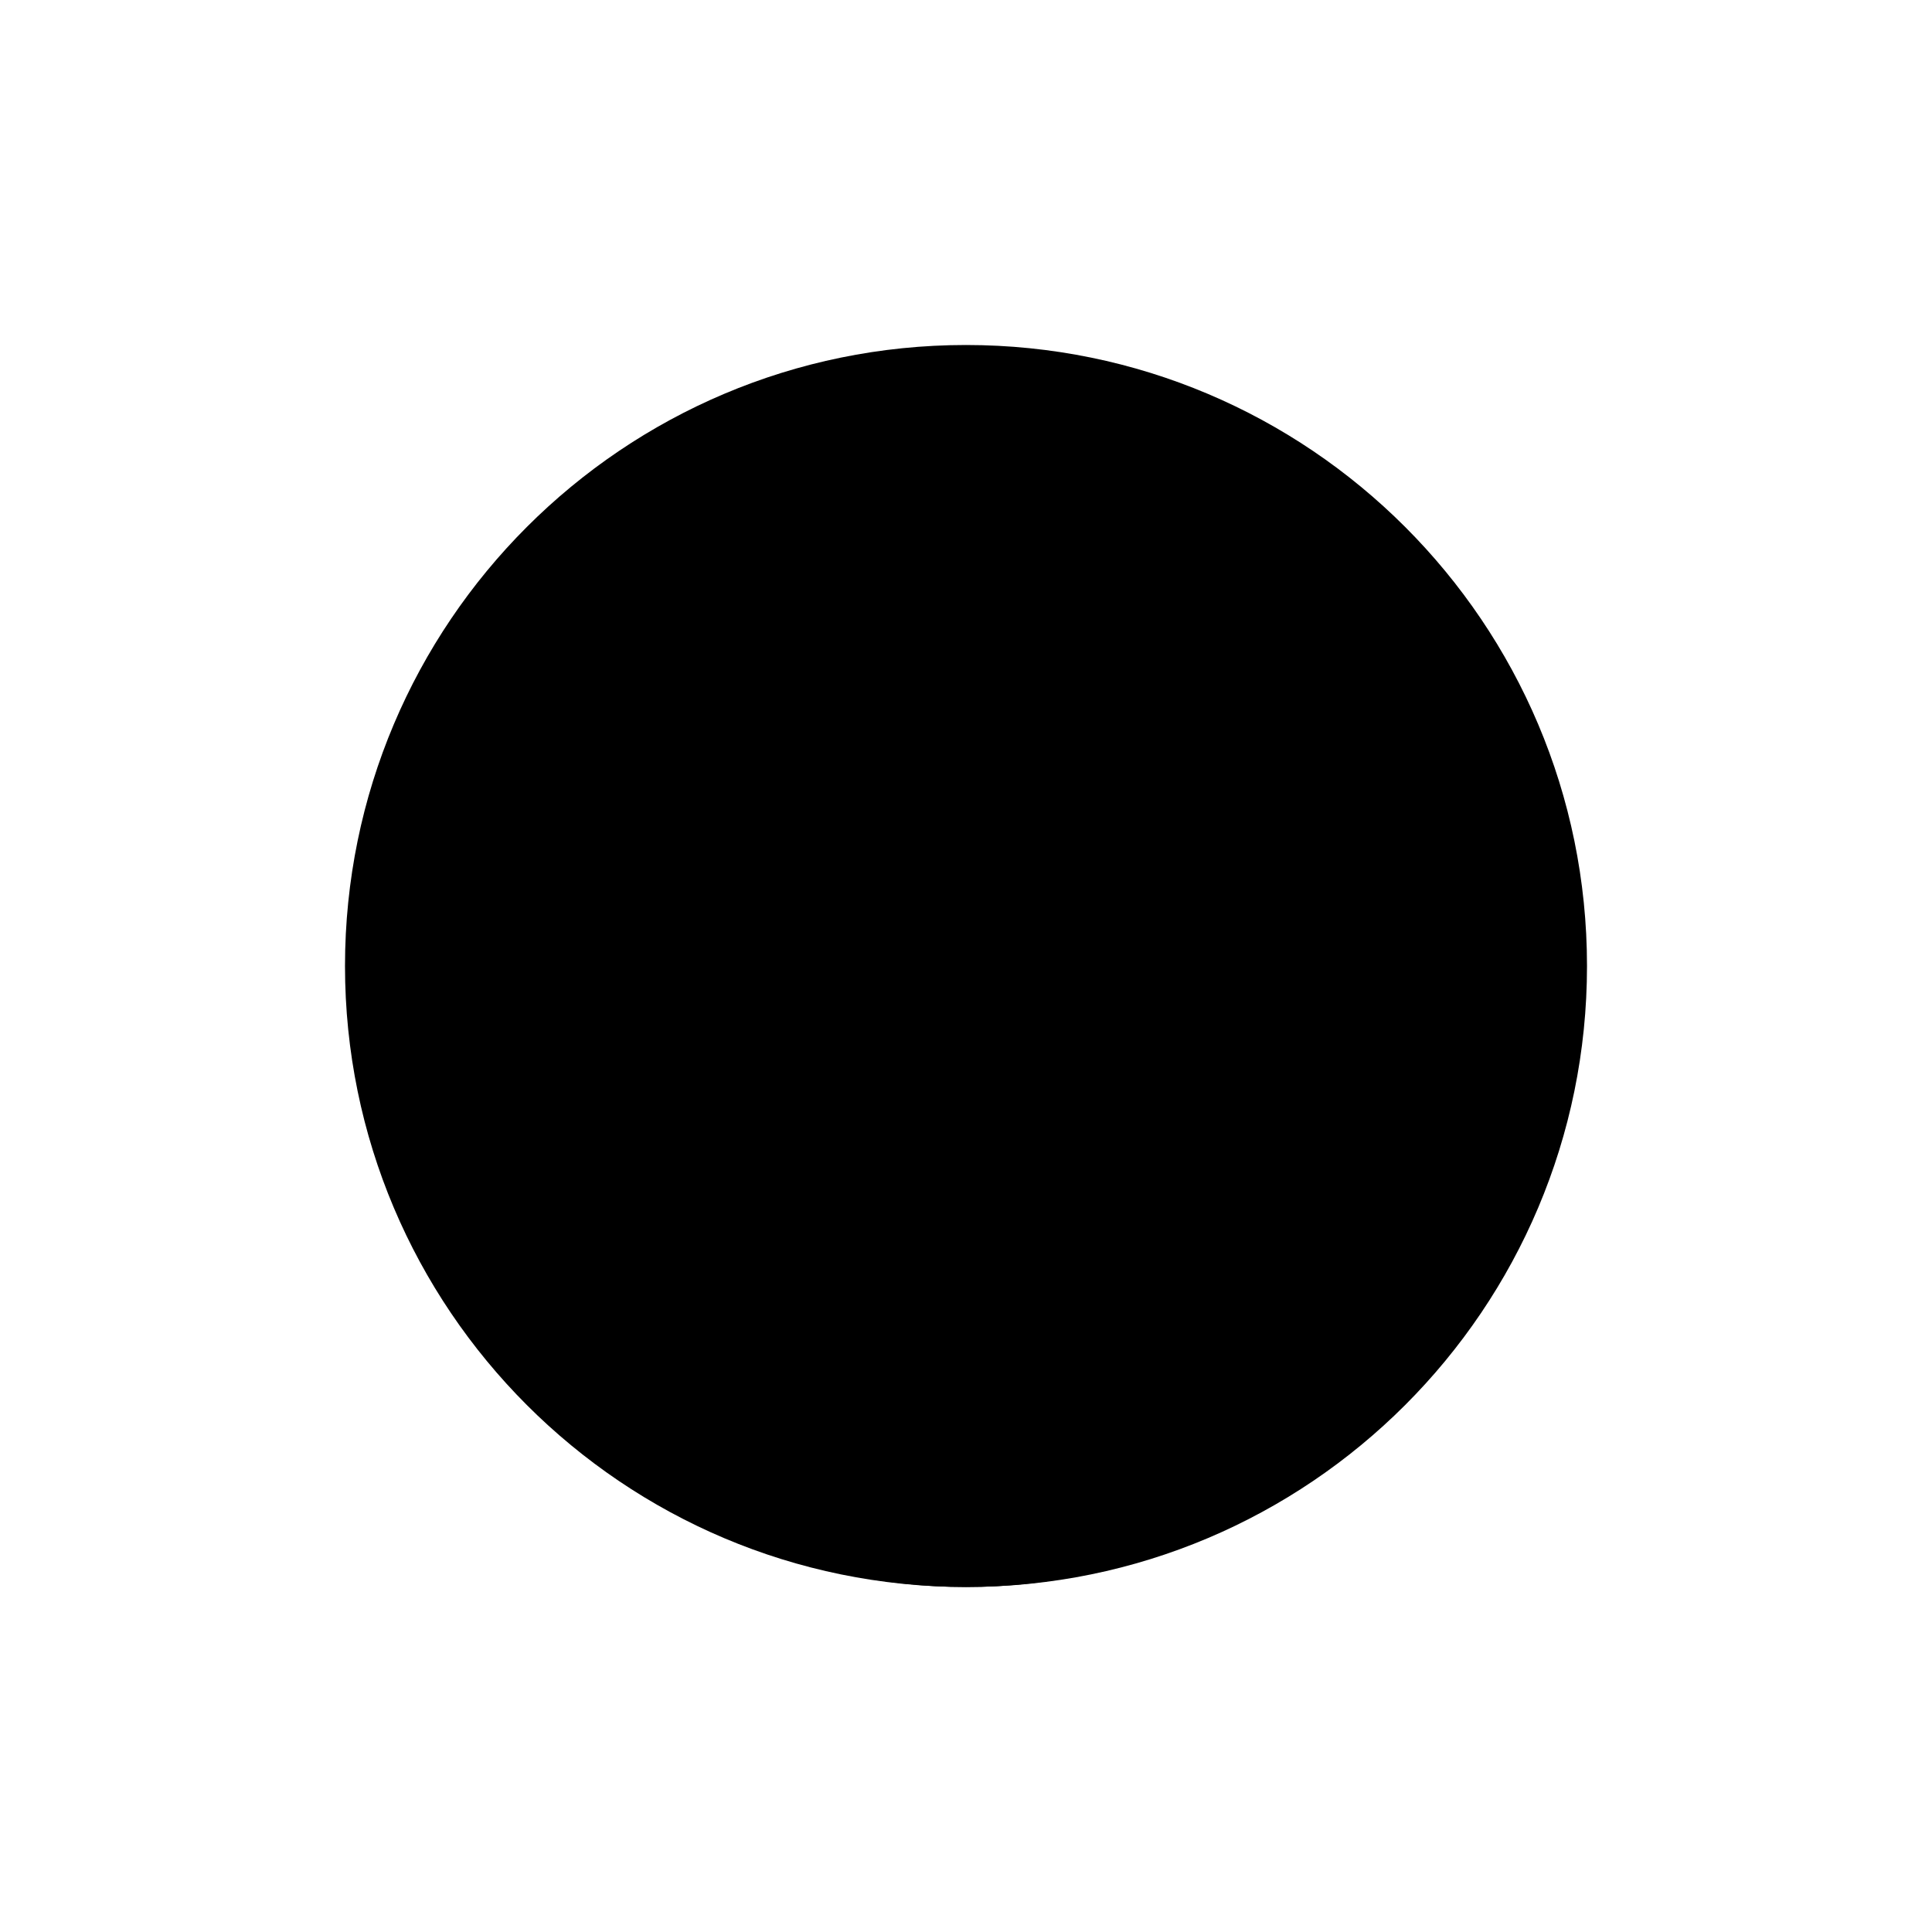 <svg viewBox="0 0 28 28" class="icon-small" version="1.1" xmlns="http://www.w3.org/2000/svg" xmlns:xlink="http://www.w3.org/1999/xlink">
<title>Accounts &amp; Billing</title>
<path class="transparent" d="M23,14c0,4.97-4.03,9-9,9s-9-4.03-9-9s4.03-9,9-9S23,9.03,23,14z"></path>
<path d="M18.5,20.3c0,3.6-9,3.6-9,0c0-4.27,2.04-6.3,4.5-6.3S18.5,16.03,18.5,20.3z M16.5,10.5c0,1.38-1.12,2.5-2.5,2.5 s-2.5-1.12-2.5-2.5S12.62,8,14,8S16.5,9.12,16.5,10.5z"></path>
</svg>